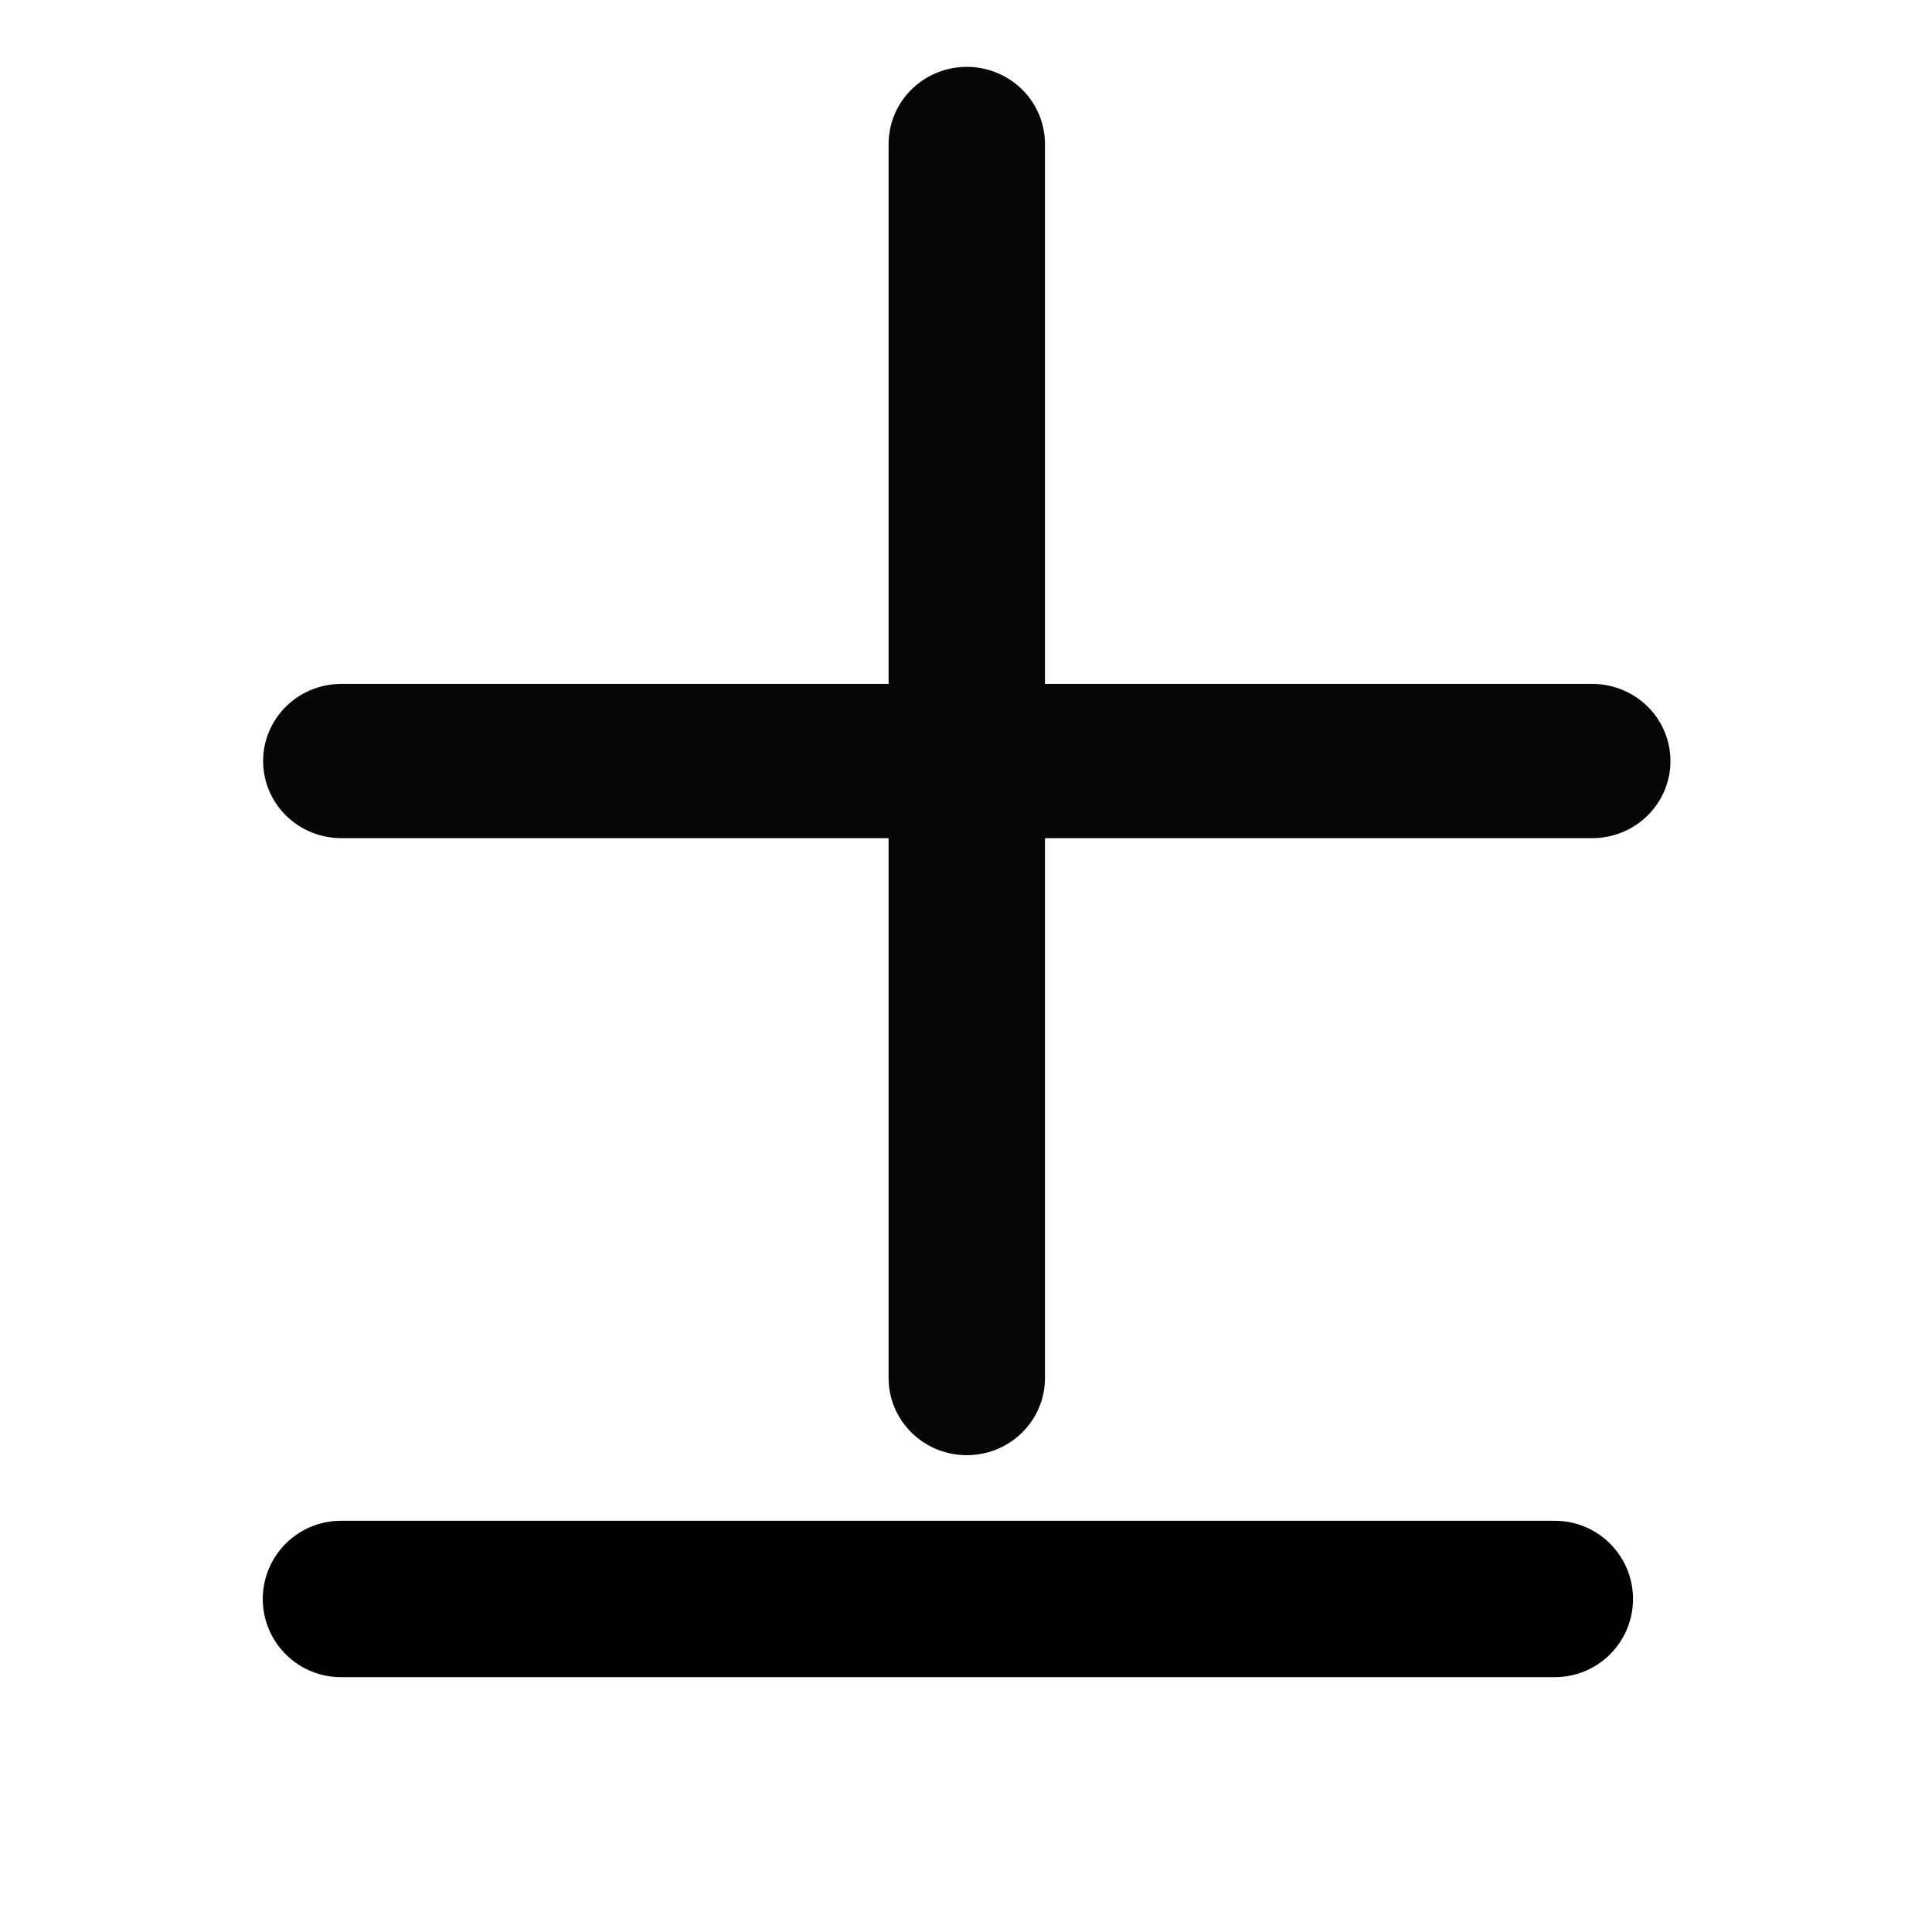 <svg id="esAN8iBdJnS1" xmlns="http://www.w3.org/2000/svg" xmlns:xlink="http://www.w3.org/1999/xlink" viewBox="0 0 32 32" shape-rendering="geometricPrecision" text-rendering="geometricPrecision" project-id="95bb9e6f52e248bdbb8ef315bf473f6e" export-id="766aaa4db6fd4a1eb7c92a6d28589c96" cached="false"><g transform="matrix(.37 0 0 0.365-2.487-5.645)"><line x1="50" y1="22" x2="50" y2="78" fill="none" stroke="#070707" stroke-width="7" stroke-linecap="round" stroke-miterlimit="10"/><line x1="22" y1="50" x2="78" y2="50" fill="none" stroke="#070707" stroke-width="7" stroke-linecap="round" stroke-miterlimit="10"/></g><line x1="22.83" y1="50" x2="77.17" y2="50" transform="matrix(.37 0 0 0.37-2.8 7.984)" fill="none" stroke="#000" stroke-width="7" stroke-linecap="round" stroke-miterlimit="10"/></svg>
